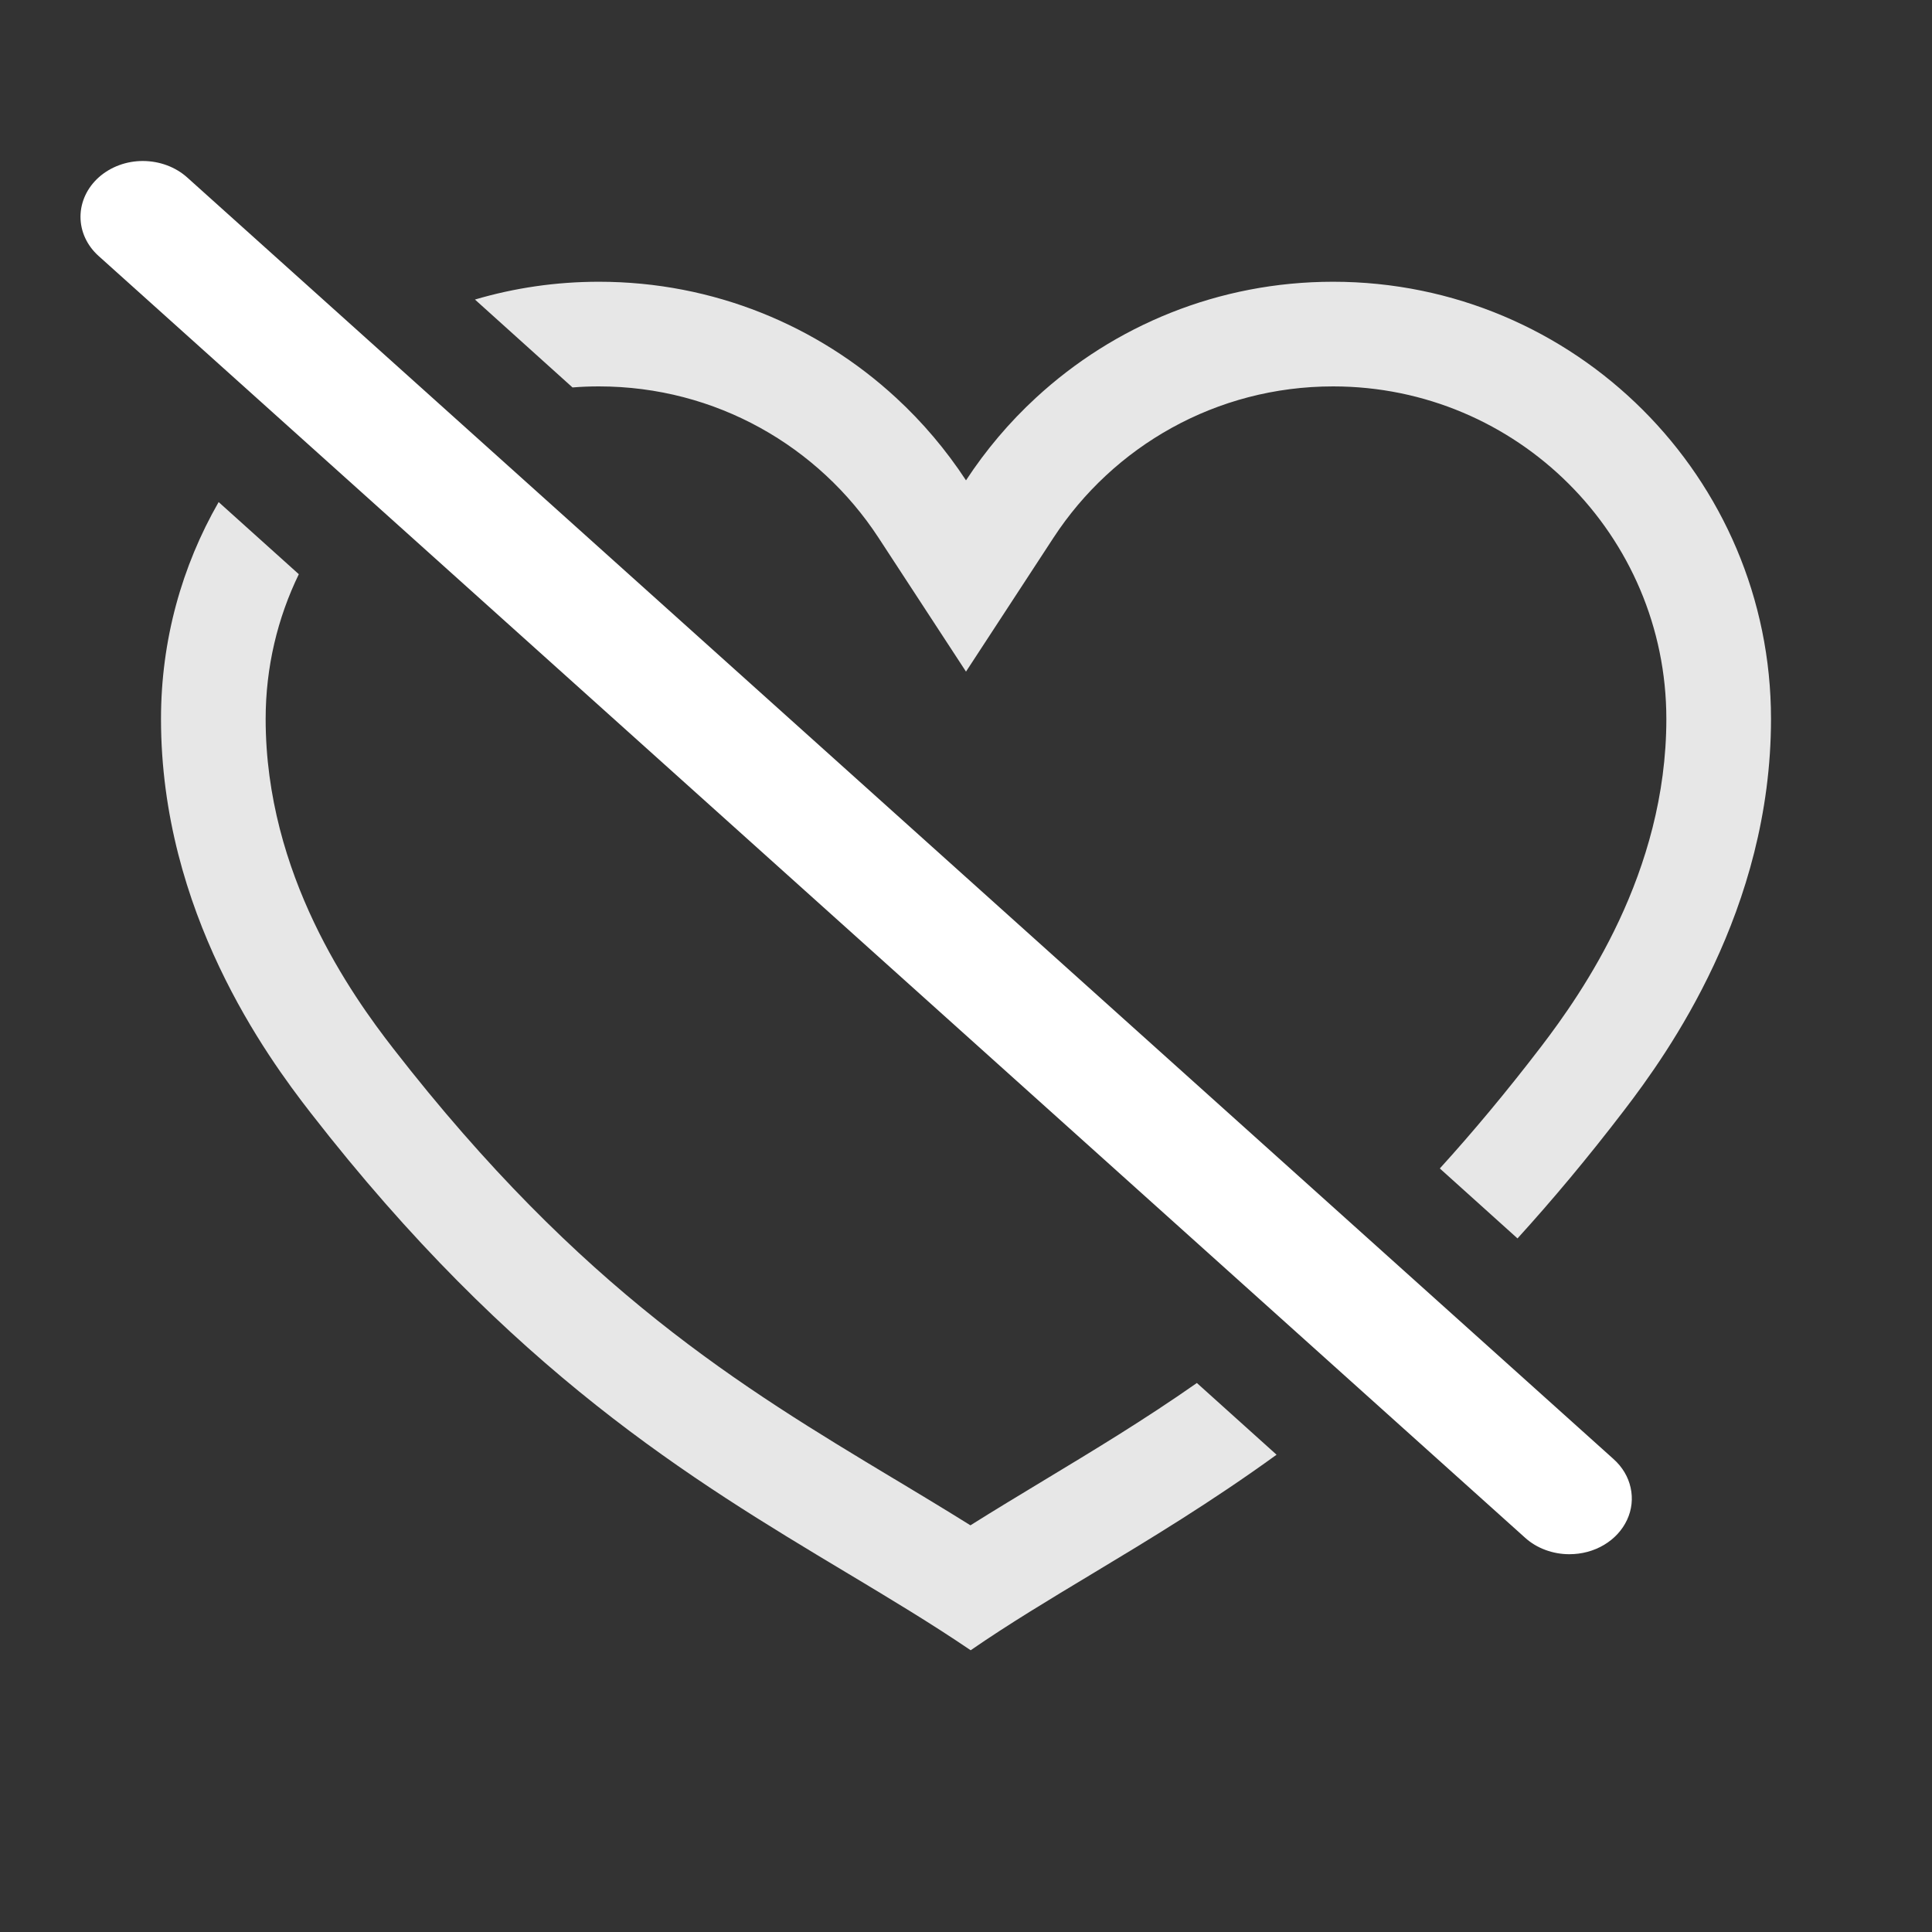 <svg width="24" height="24" viewBox="0 0 24 24" fill="none" xmlns="http://www.w3.org/2000/svg">
<rect x="0" y="0" width="24" height="24" fill="#333333" stroke="none"/>
<path d="M19.495 19.307C19.393 19.307 19.292 19.289 19.198 19.254C19.103 19.219 19.018 19.168 18.946 19.103L1.225 3.18C1.08 3.05 0.999 2.874 1 2.69C1.001 2.507 1.083 2.331 1.229 2.201C1.375 2.072 1.572 1.999 1.777 2C1.983 2.001 2.18 2.074 2.325 2.204L20.045 18.126C20.153 18.223 20.227 18.346 20.256 18.48C20.286 18.615 20.271 18.754 20.212 18.88C20.153 19.007 20.054 19.115 19.926 19.191C19.799 19.267 19.649 19.307 19.495 19.307Z" fill="white"/>
<path fill-rule="evenodd" clip-rule="evenodd" d="M15.858 18.071L14.868 17.18C14.211 17.64 13.578 18.021 12.962 18.393C12.656 18.578 12.354 18.76 12.055 18.948C11.741 18.752 11.426 18.562 11.108 18.371L11.107 18.371C9.218 17.235 7.225 16.037 4.886 13.026C4.371 12.363 3.3 10.868 3.3 8.931C3.3 8.287 3.448 7.677 3.712 7.133L2.716 6.237C2.26 7.031 2 7.951 2 8.931C2 11.329 3.314 13.123 3.859 13.824C6.36 17.043 8.593 18.383 10.509 19.532C11.051 19.857 11.568 20.167 12.058 20.5C12.529 20.175 13.031 19.873 13.563 19.553C14.276 19.124 15.042 18.662 15.858 18.071ZM5.9 3.721C6.388 3.577 6.905 3.5 7.44 3.5C8.865 3.5 10.161 4.046 11.131 4.941C11.461 5.245 11.753 5.59 12 5.967C12.247 5.59 12.539 5.245 12.869 4.941C13.839 4.046 15.135 3.5 16.56 3.5C19.564 3.5 22 5.932 22 8.931C22 11.302 20.718 13.084 20.176 13.792C19.725 14.382 19.283 14.909 18.851 15.384L17.886 14.515C18.294 14.066 18.712 13.566 19.144 13.002C19.655 12.333 20.7 10.847 20.7 8.931C20.7 6.652 18.848 4.8 16.56 4.8C15.107 4.8 13.829 5.545 13.088 6.678L12 8.343L10.912 6.678C10.171 5.545 8.893 4.8 7.44 4.8C7.33 4.8 7.221 4.804 7.112 4.813L5.9 3.721Z" fill="white" fill-opacity="0.88"/>
</svg>
